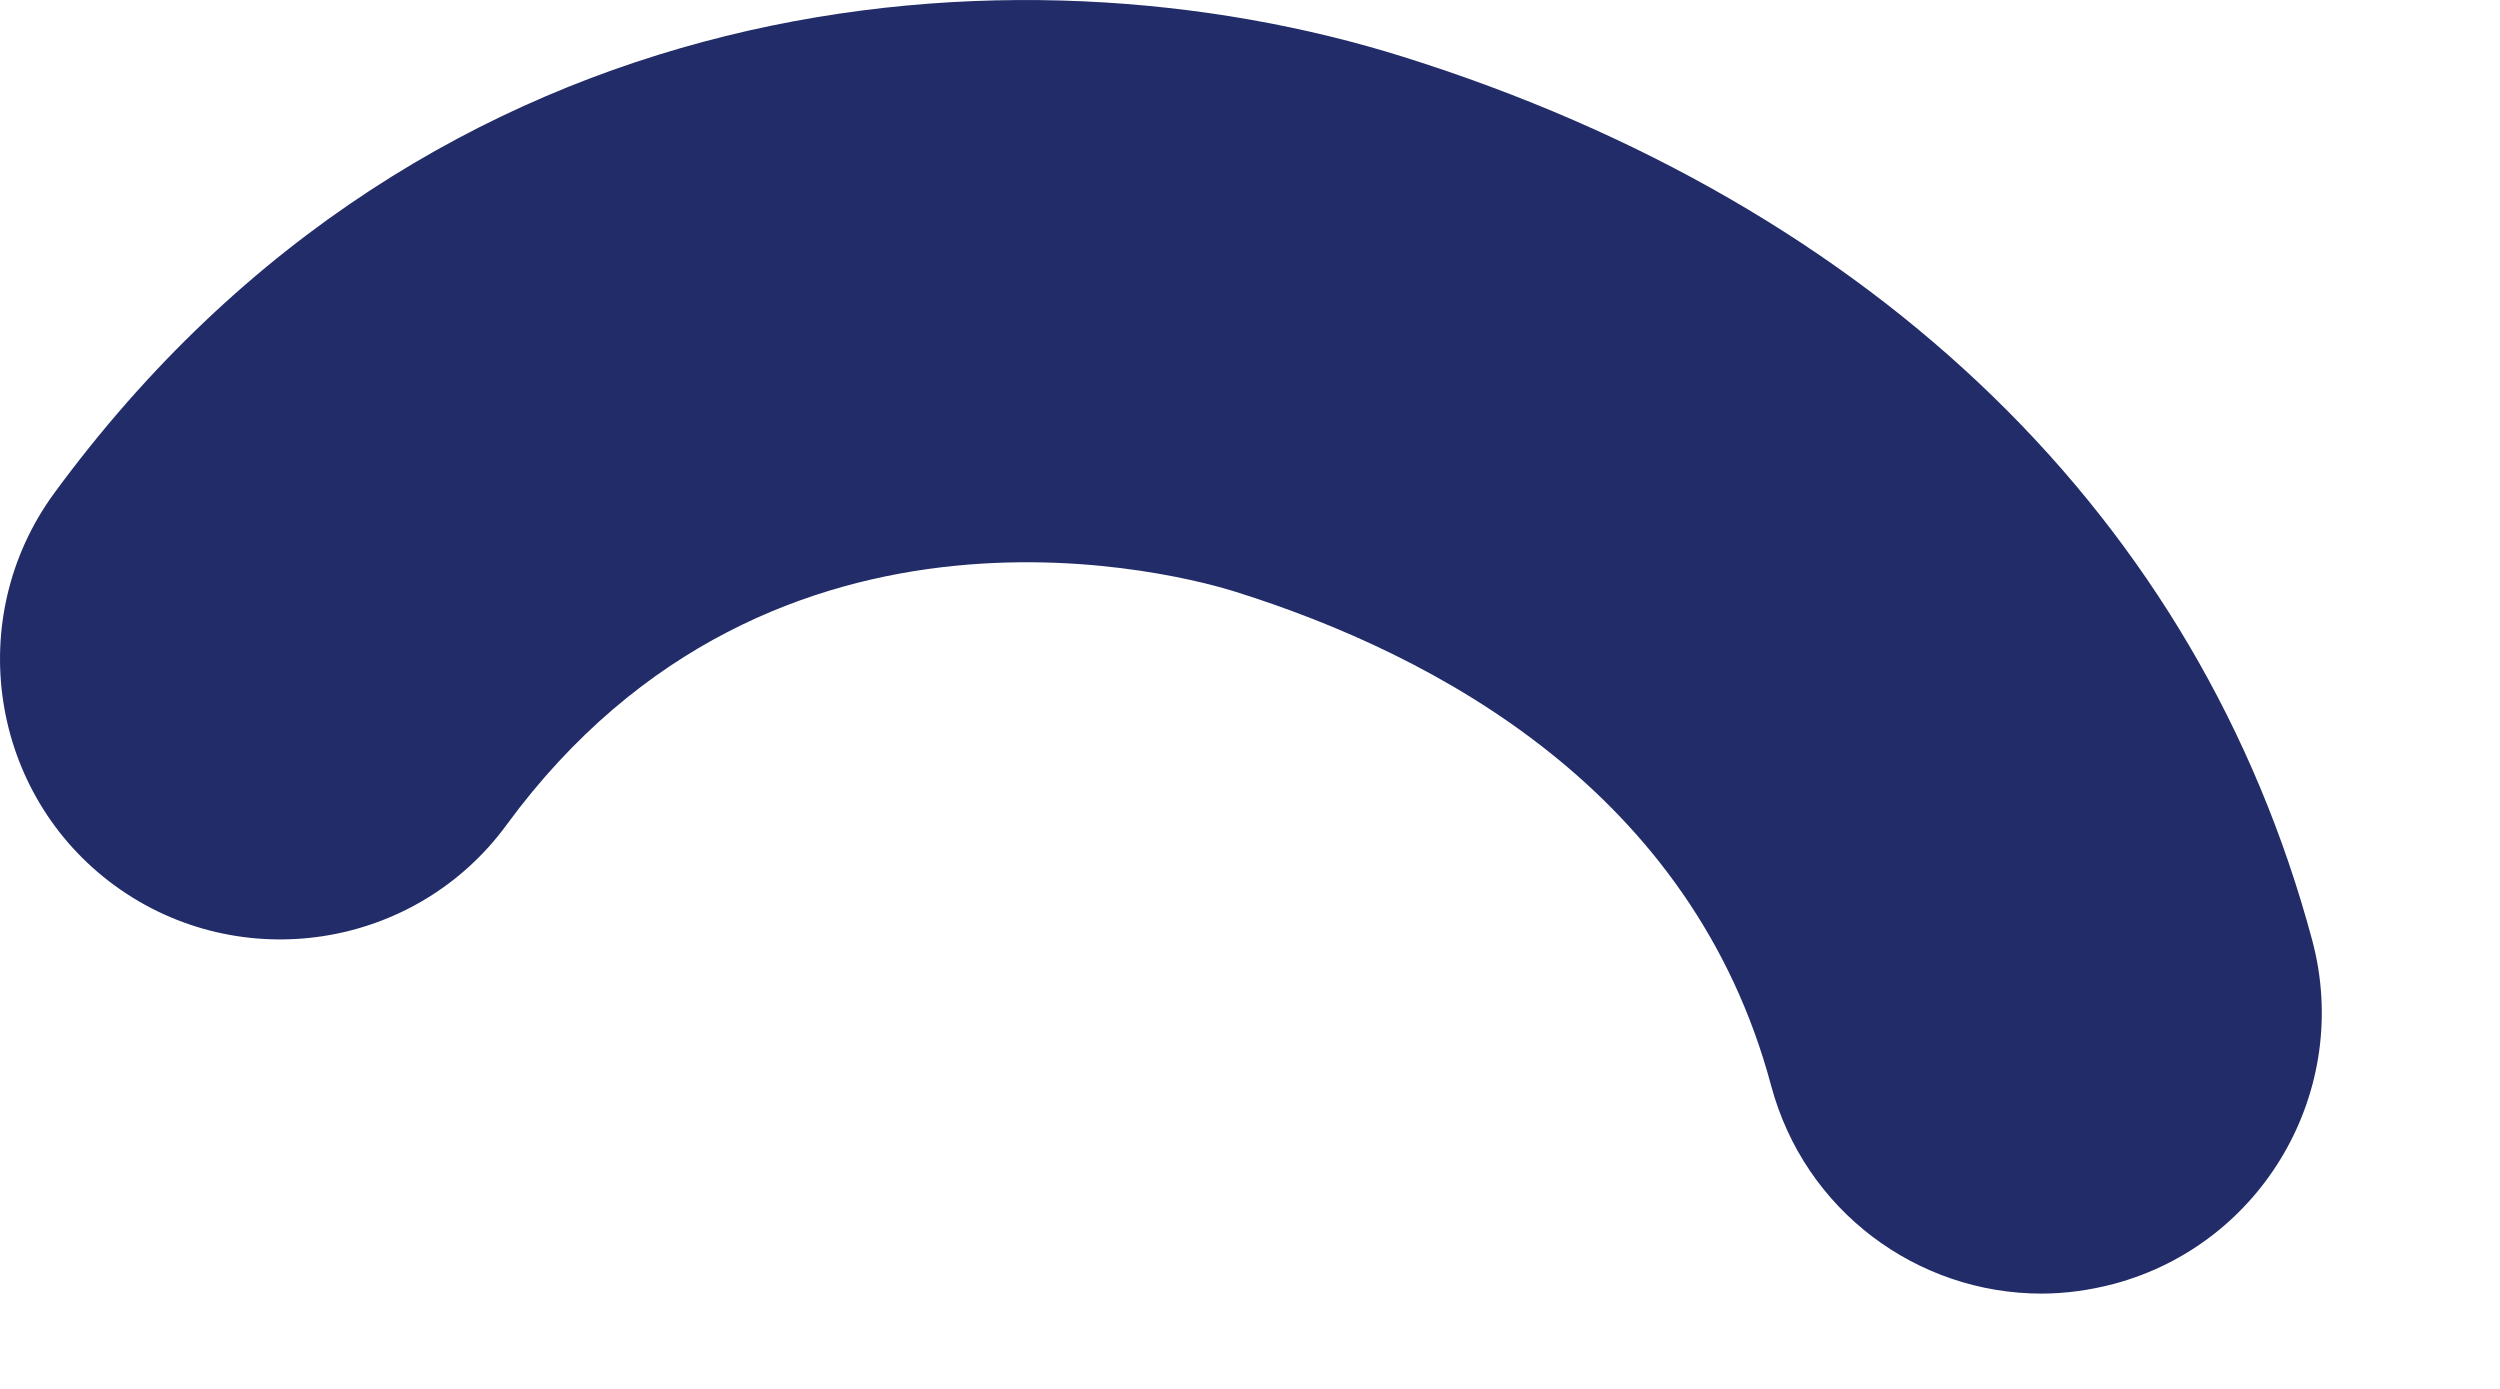<svg preserveAspectRatio="none" width="100%" height="100%" overflow="visible" style="display: block;" viewBox="0 0 9 5" fill="none" xmlns="http://www.w3.org/2000/svg">
<path id="Vector" d="M7.35 4.657C6.903 4.657 6.497 4.36 6.376 3.908C6.093 2.85 5.172 2.358 4.45 2.131C4.283 2.078 2.789 1.654 1.824 2.969C1.496 3.418 0.863 3.516 0.413 3.188C-0.036 2.86 -0.134 2.227 0.194 1.777C1.557 -0.083 3.662 -0.232 5.053 0.205C6.757 0.74 7.918 1.871 8.324 3.385C8.468 3.923 8.148 4.478 7.61 4.622C7.522 4.645 7.436 4.657 7.347 4.657H7.35Z" fill="#212C68"/>
</svg>
